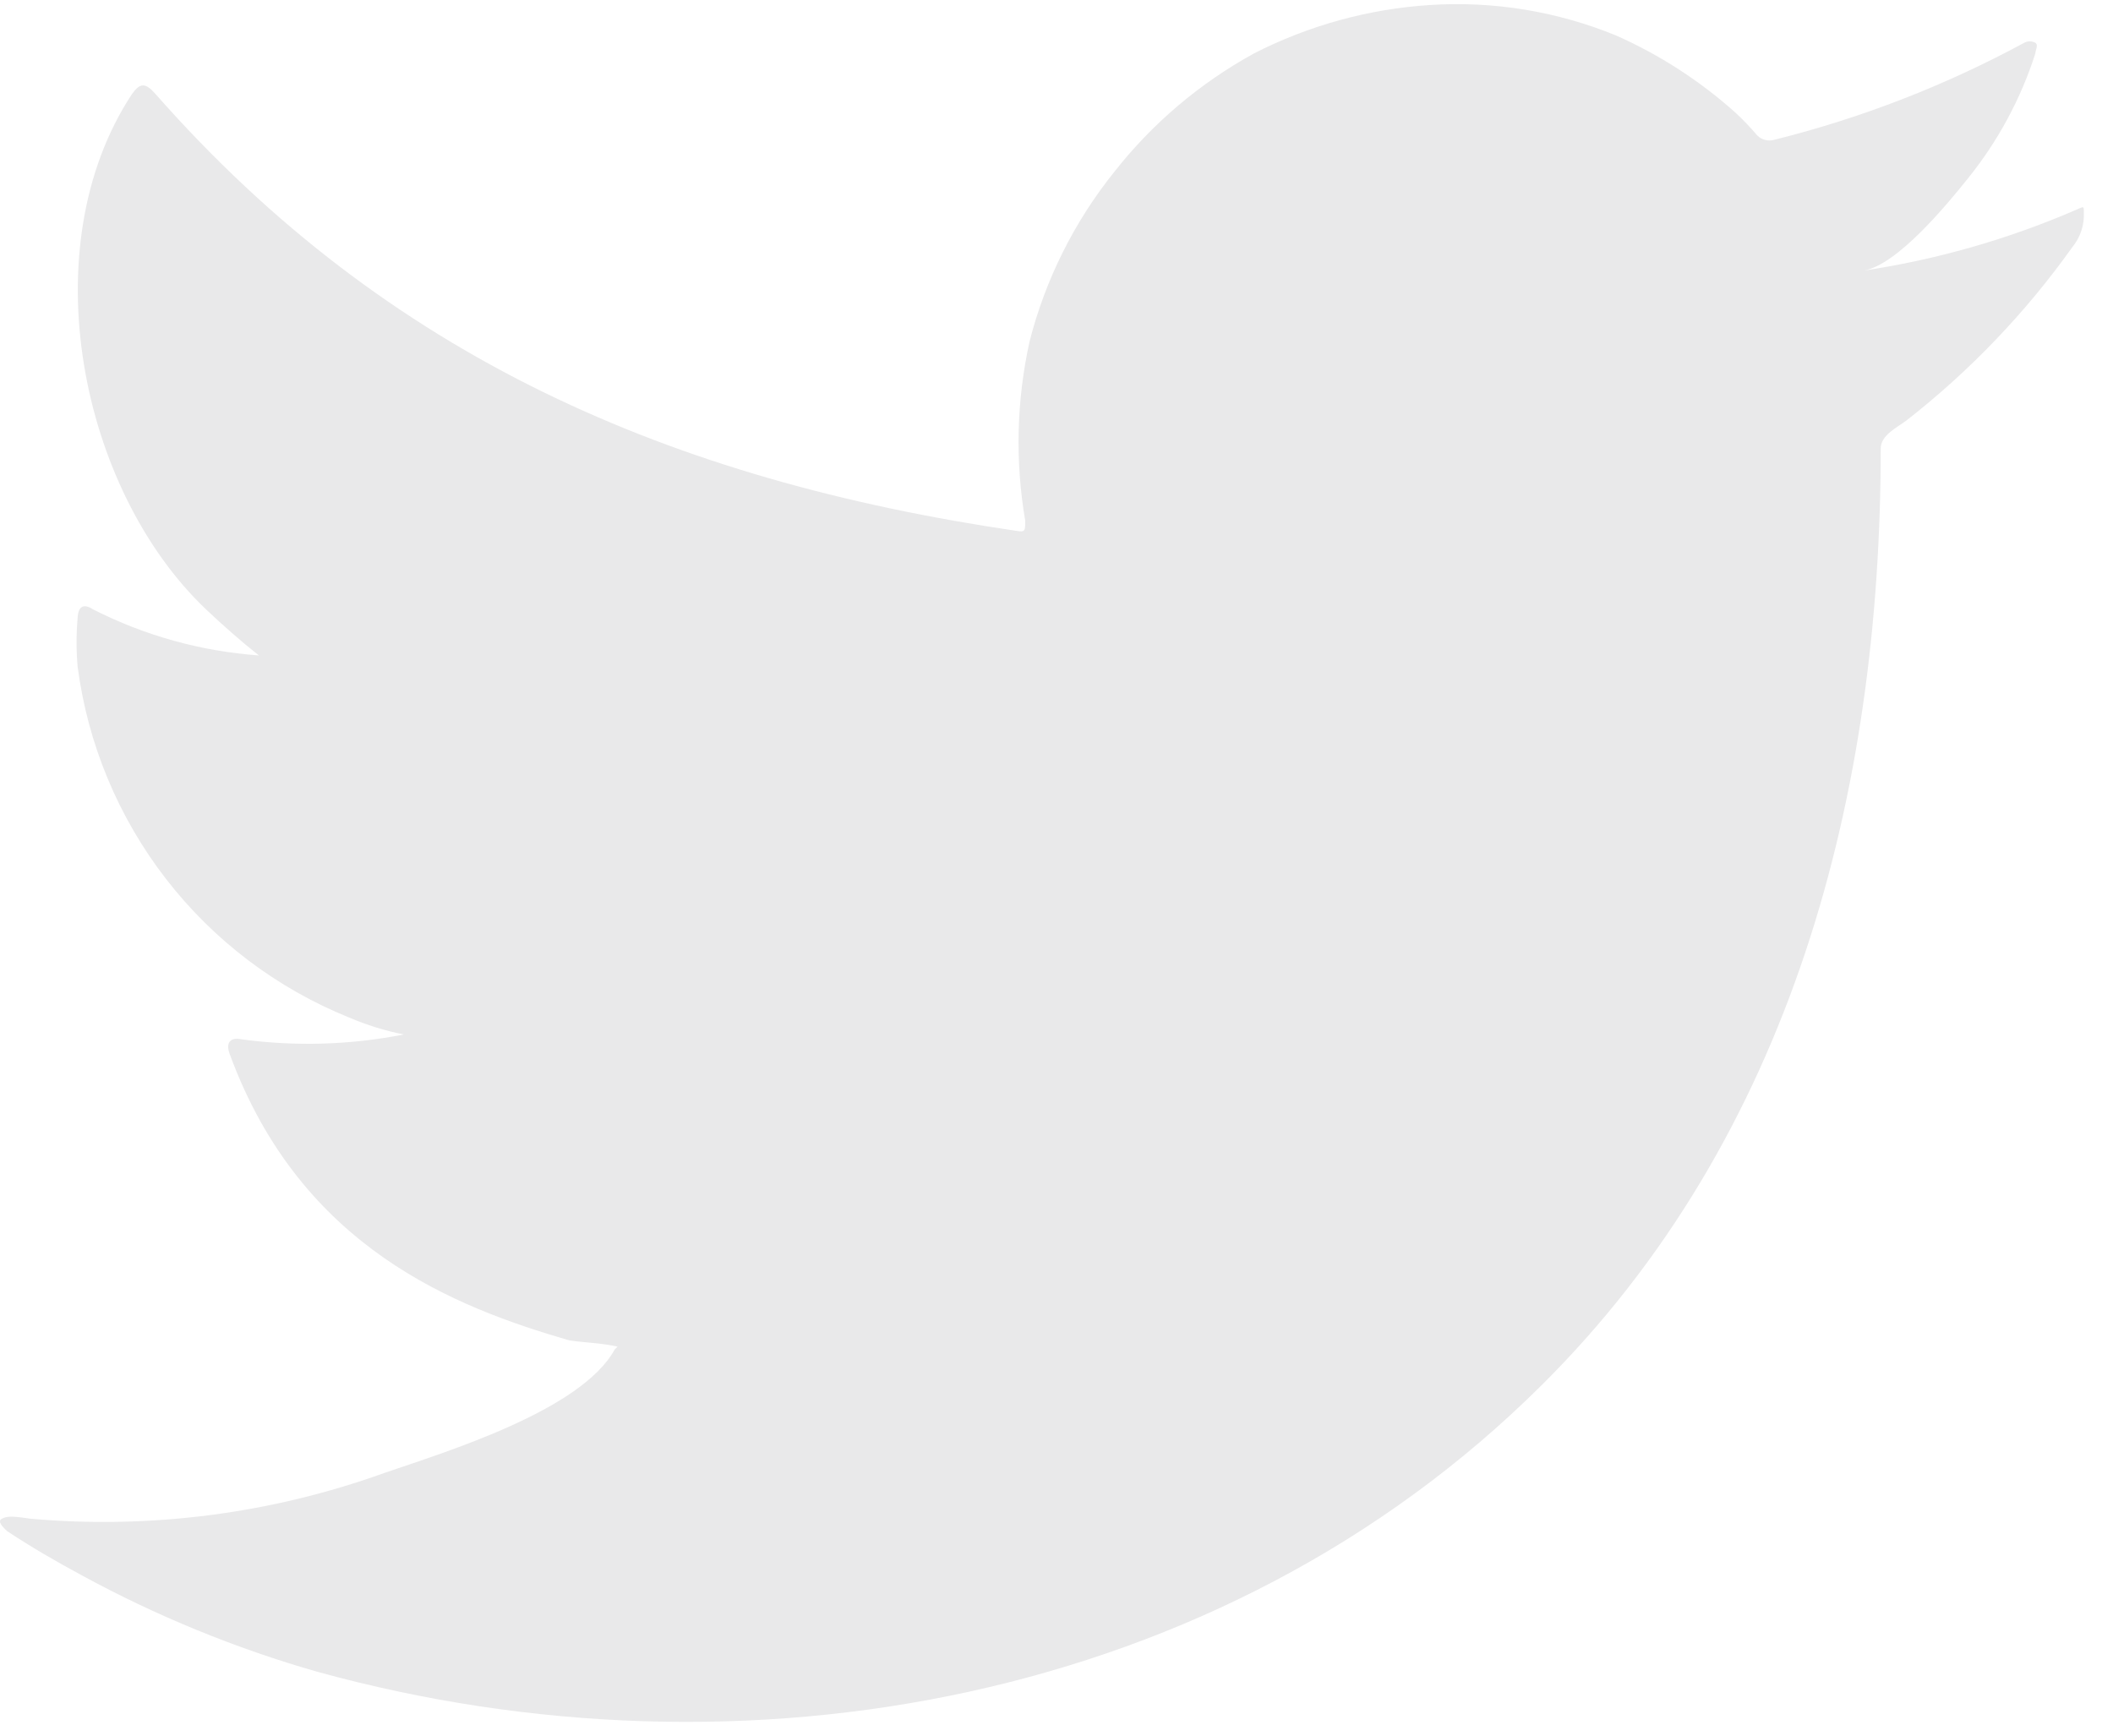 <svg width="56" height="46" viewBox="0 0 56 46" fill="none" xmlns="http://www.w3.org/2000/svg">
<path d="M54.983 5.578C53.196 6.347 51.318 6.883 49.395 7.171C50.294 7.017 51.617 5.399 52.144 4.743C52.944 3.755 53.554 2.627 53.942 1.416C53.942 1.326 54.032 1.198 53.942 1.134C53.897 1.109 53.846 1.096 53.795 1.096C53.743 1.096 53.692 1.109 53.647 1.134C51.558 2.265 49.336 3.128 47.031 3.703C46.951 3.727 46.865 3.73 46.784 3.709C46.702 3.689 46.628 3.647 46.569 3.587C46.389 3.374 46.196 3.172 45.991 2.983C45.051 2.141 43.984 1.452 42.831 0.941C41.273 0.302 39.591 0.025 37.91 0.132C36.28 0.235 34.688 0.672 33.234 1.416C31.803 2.201 30.544 3.267 29.535 4.551C28.473 5.872 27.706 7.405 27.287 9.047C26.941 10.609 26.901 12.223 27.171 13.8C27.171 14.07 27.171 14.108 26.94 14.07C17.78 12.721 10.266 9.471 4.125 2.495C3.855 2.187 3.714 2.187 3.496 2.495C0.824 6.555 2.121 12.978 5.461 16.151C5.911 16.575 6.373 16.986 6.861 17.371C5.33 17.262 3.836 16.847 2.468 16.151C2.211 15.984 2.07 16.074 2.057 16.382C2.02 16.809 2.02 17.239 2.057 17.667C2.325 19.715 3.132 21.655 4.396 23.29C5.66 24.924 7.335 26.193 9.251 26.967C9.718 27.167 10.204 27.318 10.702 27.417C9.285 27.696 7.831 27.739 6.399 27.545C6.091 27.481 5.975 27.648 6.091 27.944C7.979 33.082 12.077 34.649 15.083 35.523C15.494 35.587 15.905 35.587 16.367 35.69C16.367 35.69 16.367 35.69 16.29 35.767C15.404 37.385 11.82 38.477 10.176 39.042C7.174 40.121 3.974 40.533 0.798 40.25C0.297 40.173 0.181 40.186 0.053 40.25C-0.076 40.314 0.053 40.456 0.194 40.584C0.837 41.008 1.479 41.38 2.147 41.74C4.135 42.825 6.238 43.687 8.416 44.309C19.695 47.418 32.387 45.132 40.852 36.717C47.507 30.114 49.844 21.007 49.844 11.886C49.844 11.539 50.268 11.333 50.513 11.154C52.196 9.842 53.68 8.293 54.919 6.555C55.133 6.296 55.243 5.966 55.227 5.63V5.63C55.227 5.437 55.227 5.476 54.983 5.578Z" fill="#E9E9EA"/>
</svg>
